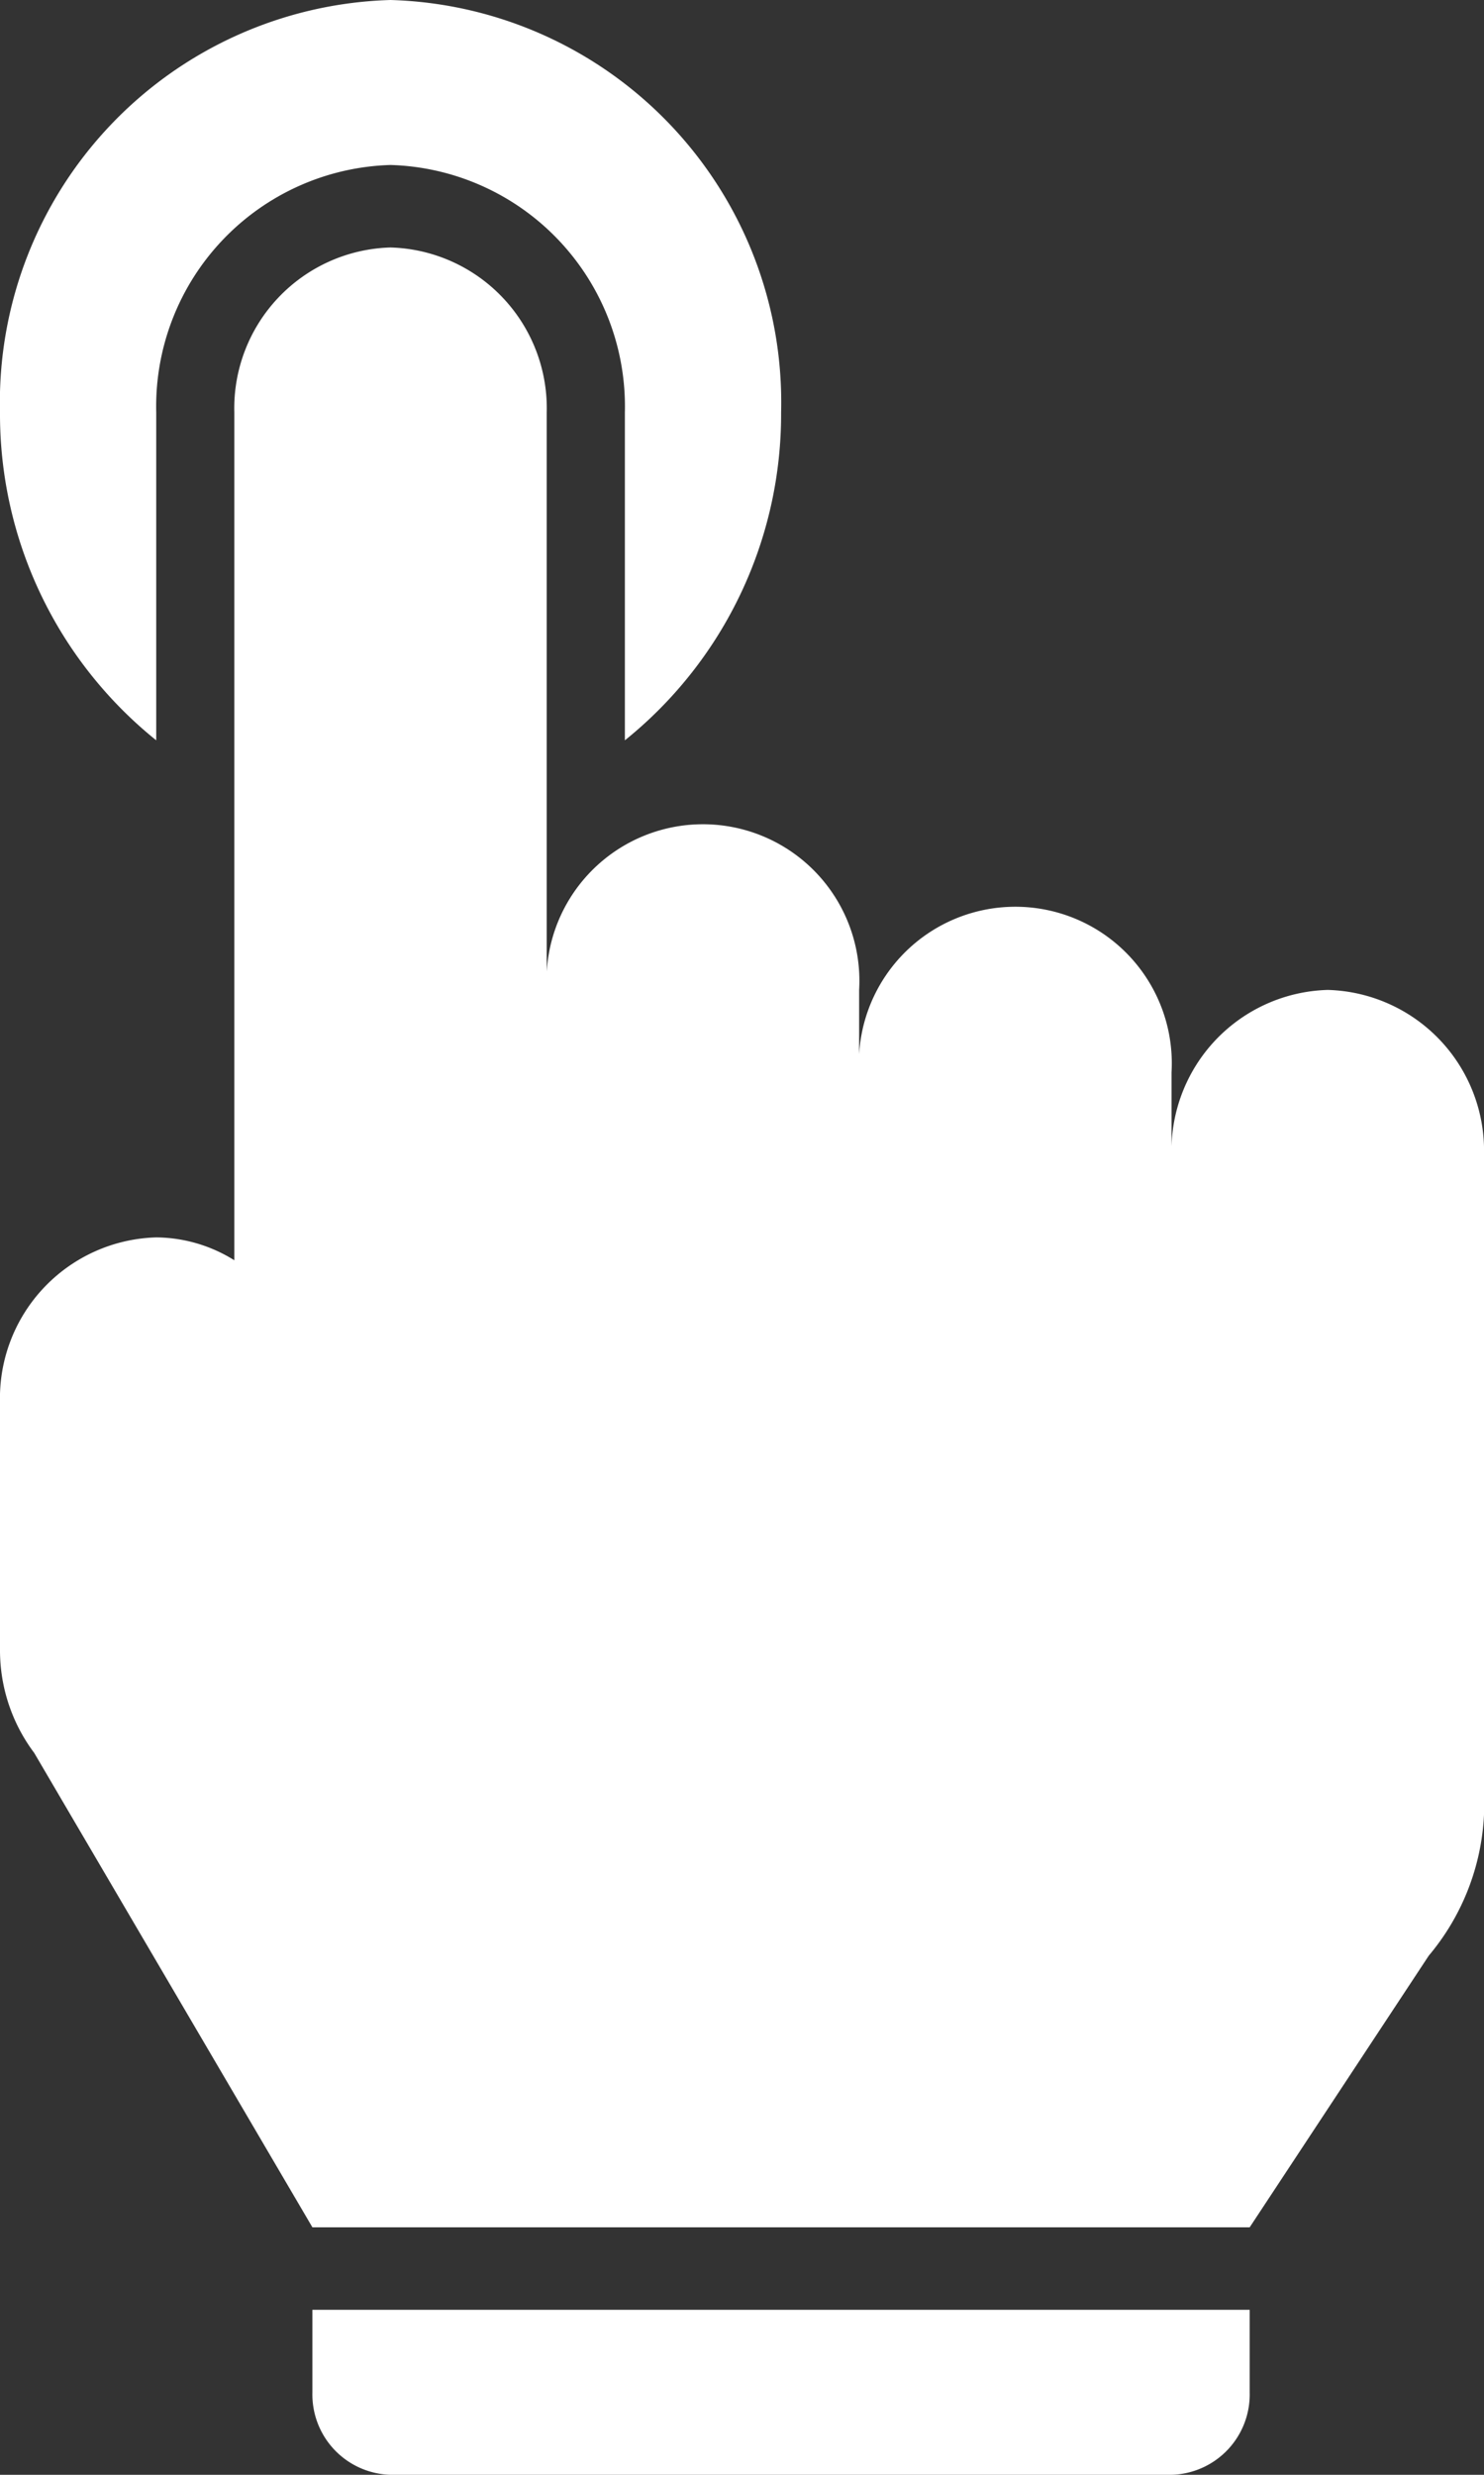 <svg xmlns="http://www.w3.org/2000/svg" width="25.2" height="42" viewBox="0 0 25.2 42">
  <rect x="0" y="0" width="25.2" height="42" fill="#333333" stroke="none"/>
  <path id="select-svgrepo-com" d="M7,8a6.831,6.831,0,0,1,6.632-7,6.831,6.831,0,0,1,6.632,7,7.1,7.1,0,0,1-2.653,5.564V8a4.1,4.1,0,0,0-3.979-4.2A4.1,4.1,0,0,0,9.653,8v5.564A7.1,7.1,0,0,1,7,8Zm22.547,9.8a2.73,2.73,0,0,0-2.653,2.8V19.2a2.657,2.657,0,1,0-5.305,0V17.8a2.657,2.657,0,1,0-5.305,0V8a2.73,2.73,0,0,0-2.653-2.8A2.73,2.73,0,0,0,10.979,8V22.388A2.532,2.532,0,0,0,9.653,22,2.73,2.73,0,0,0,7,24.8V29a2.9,2.9,0,0,0,.581,1.749L12.305,38.8H28.221l3.041-4.61A4.01,4.01,0,0,0,32.2,31.8V20.6A2.73,2.73,0,0,0,29.547,17.8ZM12.305,40.2v1.4A1.364,1.364,0,0,0,13.632,43H26.895a1.364,1.364,0,0,0,1.326-1.4V40.2Z" transform="translate(-7 -1)" fill="#fff"/>
</svg>
